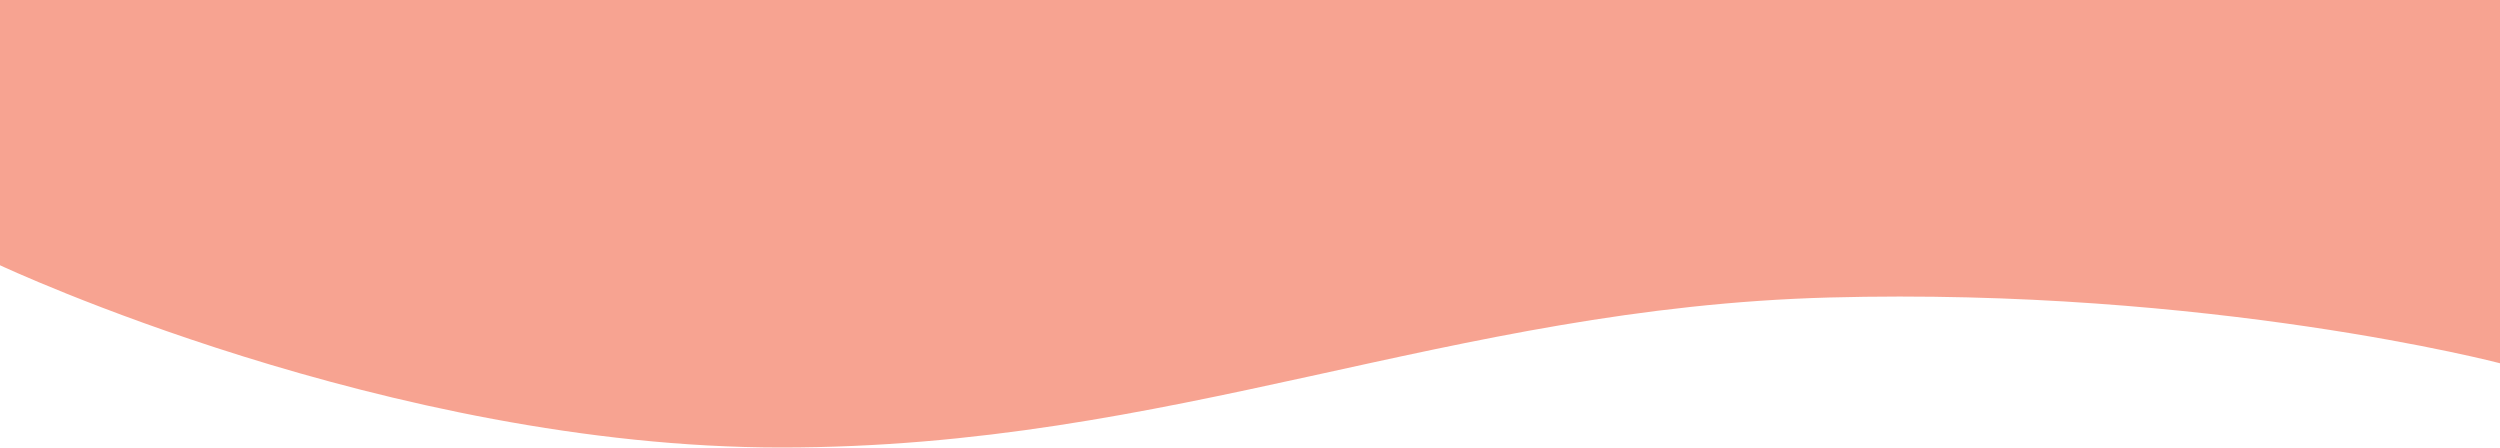 <?xml version="1.0" encoding="utf-8"?>
<!-- Generator: Adobe Illustrator 25.2.0, SVG Export Plug-In . SVG Version: 6.00 Build 0)  -->
<svg version="1.1" id="Calque_1" xmlns="http://www.w3.org/2000/svg" xmlns:xlink="http://www.w3.org/1999/xlink" x="0px" y="0px"
	 viewBox="0 0 1000 179" style="enable-background:new 0 0 1000 179;" xml:space="preserve">
<style type="text/css">
	.st0{fill:#F7A391;}
</style>
<path class="st0" d="M0,106.1c0,0,155.2,72.9,312.4,72.9s266.9-55.9,419.3-60s268.3,26.3,268.3,26.3V0H0V106.1z"/>
</svg>
